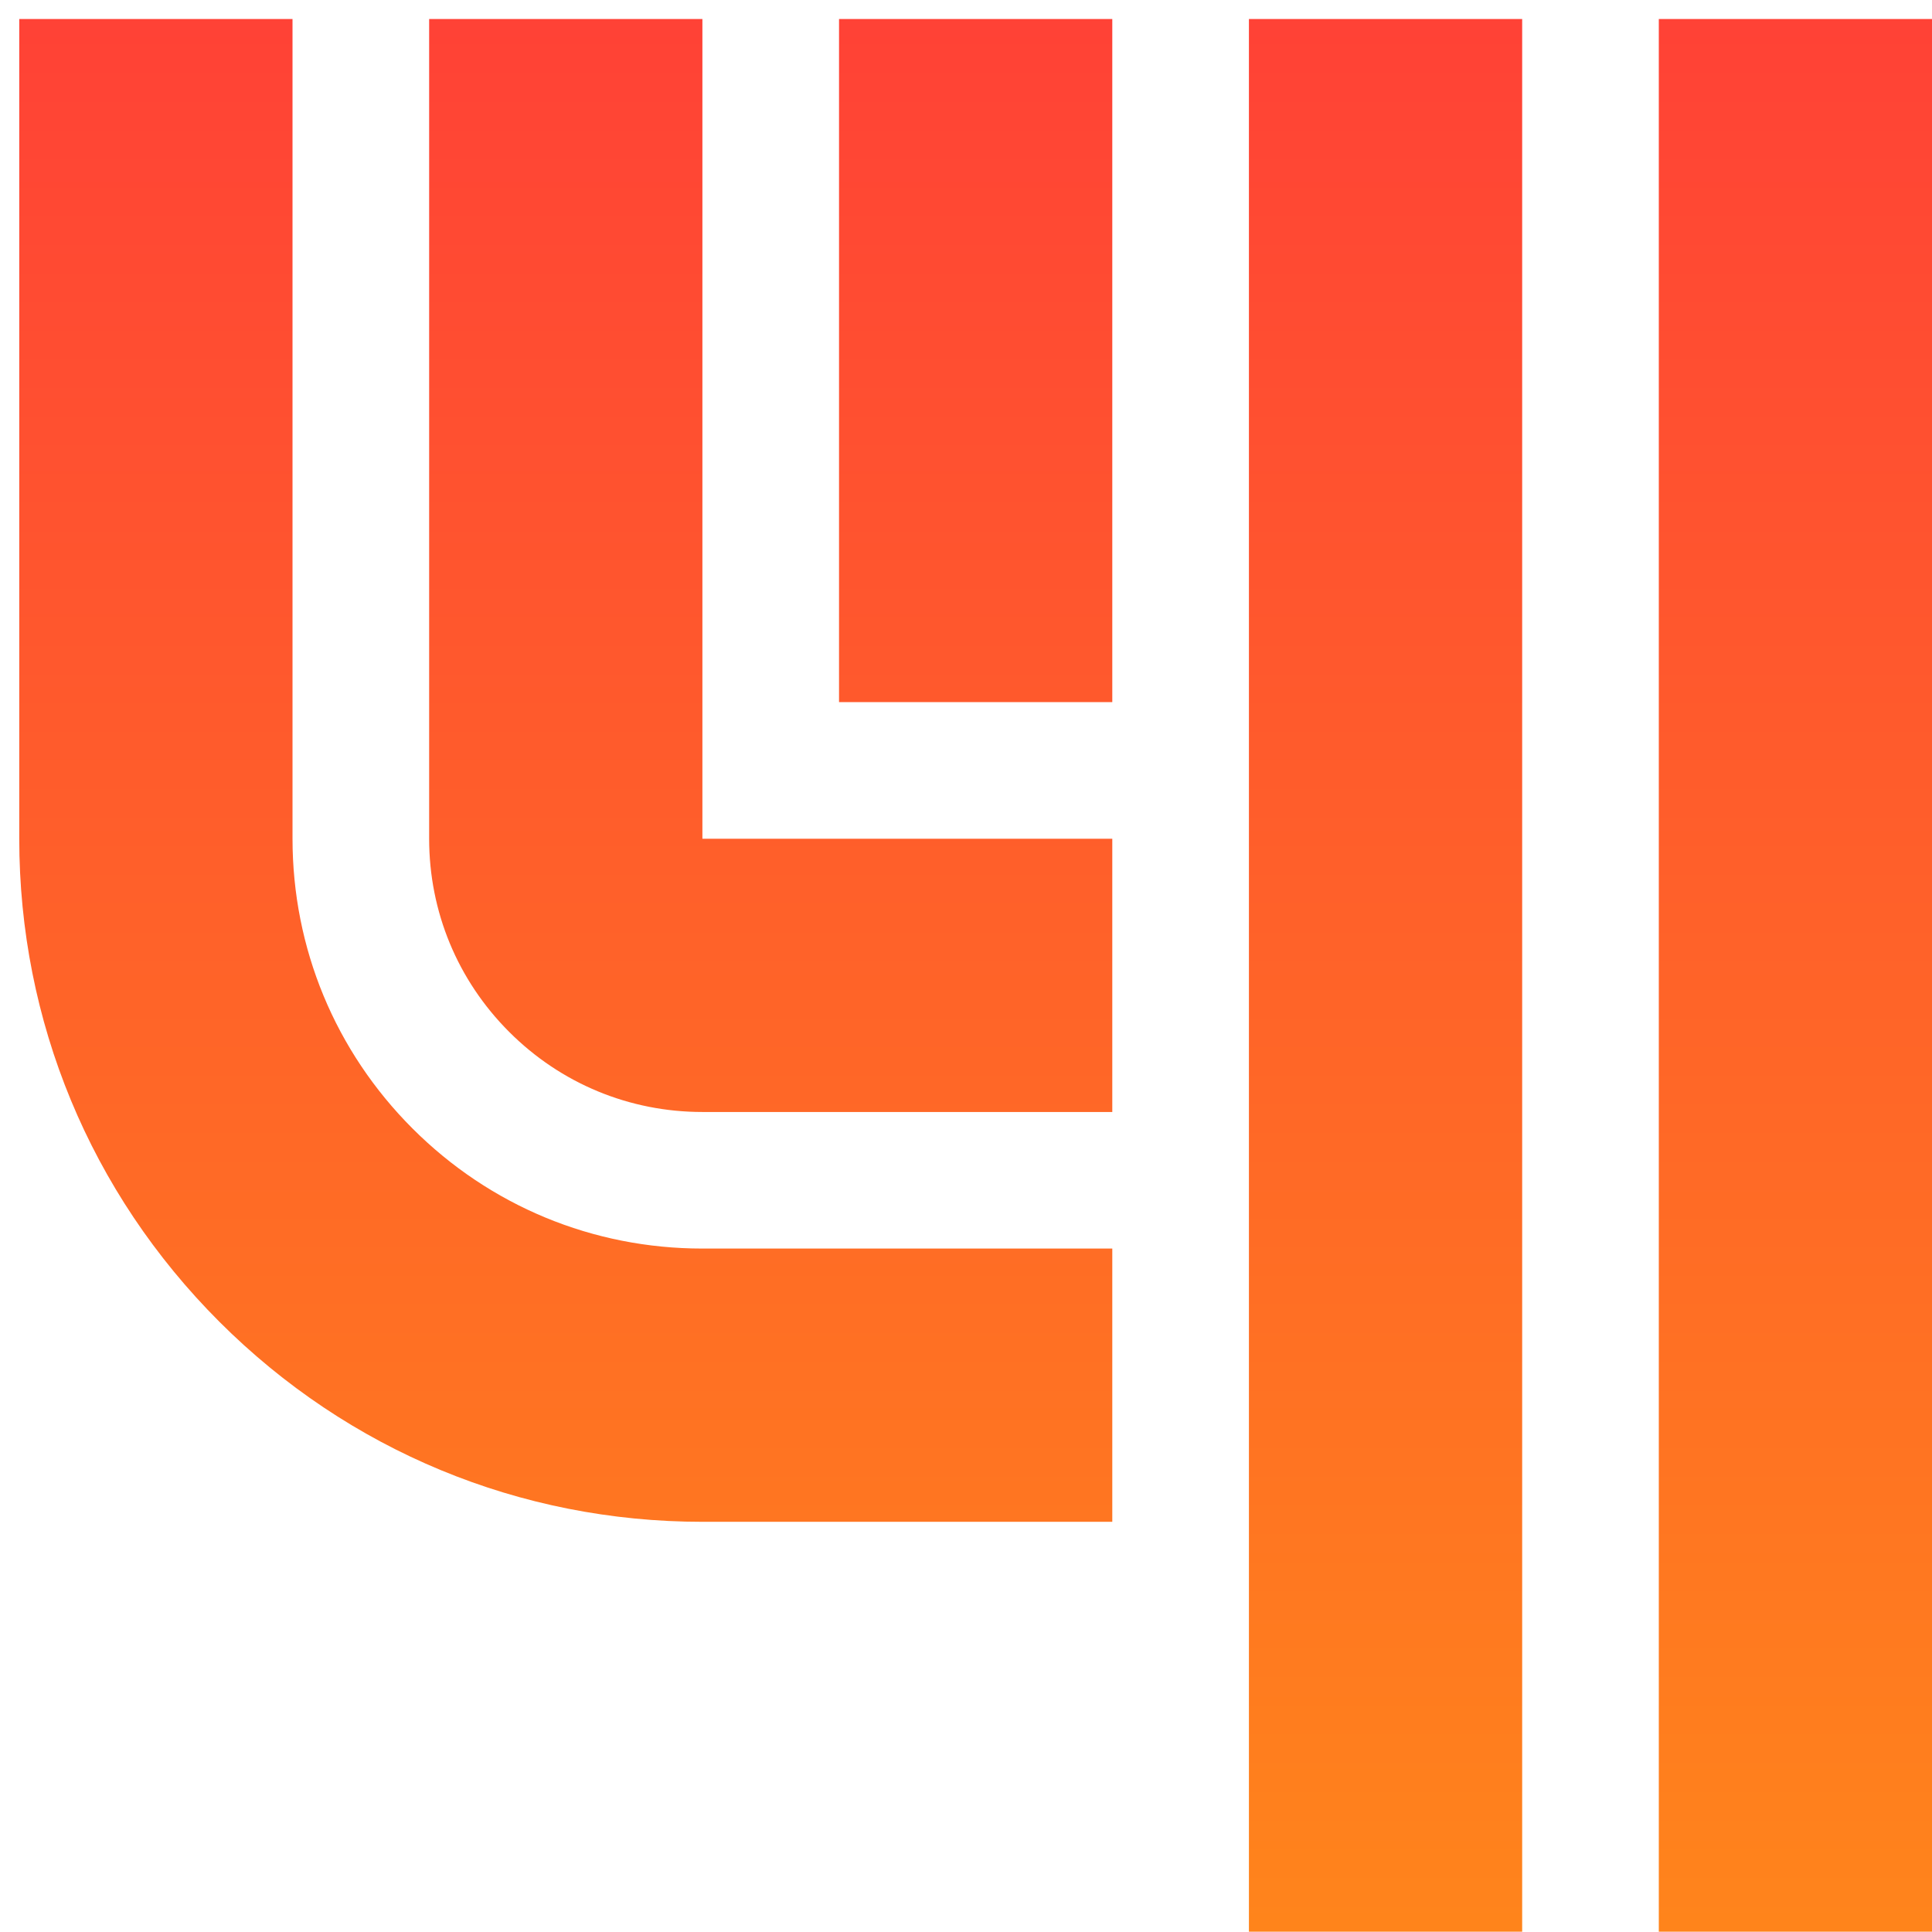 <svg width="32" height="32" viewBox="0 0 32 32" xmlns="http://www.w3.org/2000/svg"><title>4 copy</title><desc>Created with Sketch.</desc><defs><linearGradient x1="50%" y1="0%" x2="50%" y2="100%" id="a"><stop stop-color="#FF4136" offset="0%"/><stop stop-color="#FF851B" offset="100%"/></linearGradient></defs><path d="M11.634 20.68h6.789v4.526h-6.789c-3.022 0-5.863-1.177-8.001-3.314-2.137-2.137-3.314-4.978-3.314-8v-13.577h4.526v13.577c0 1.813.706 3.518 1.988 4.8s2.987 1.988 4.8 1.988zm0-6.788h6.789v4.526h-6.789c-1.209 0-2.345-.471-3.2-1.326-.855-.855-1.326-1.991-1.326-3.2v-13.577h4.526v13.577zm2.263-13.577h4.526v11.314h-4.526v-11.314zm6.789 31.68h4.526v-31.68h-4.526v31.68zm6.789 0h4.526v-31.68h-4.526v31.68z" fill="url(#a)"/></svg>